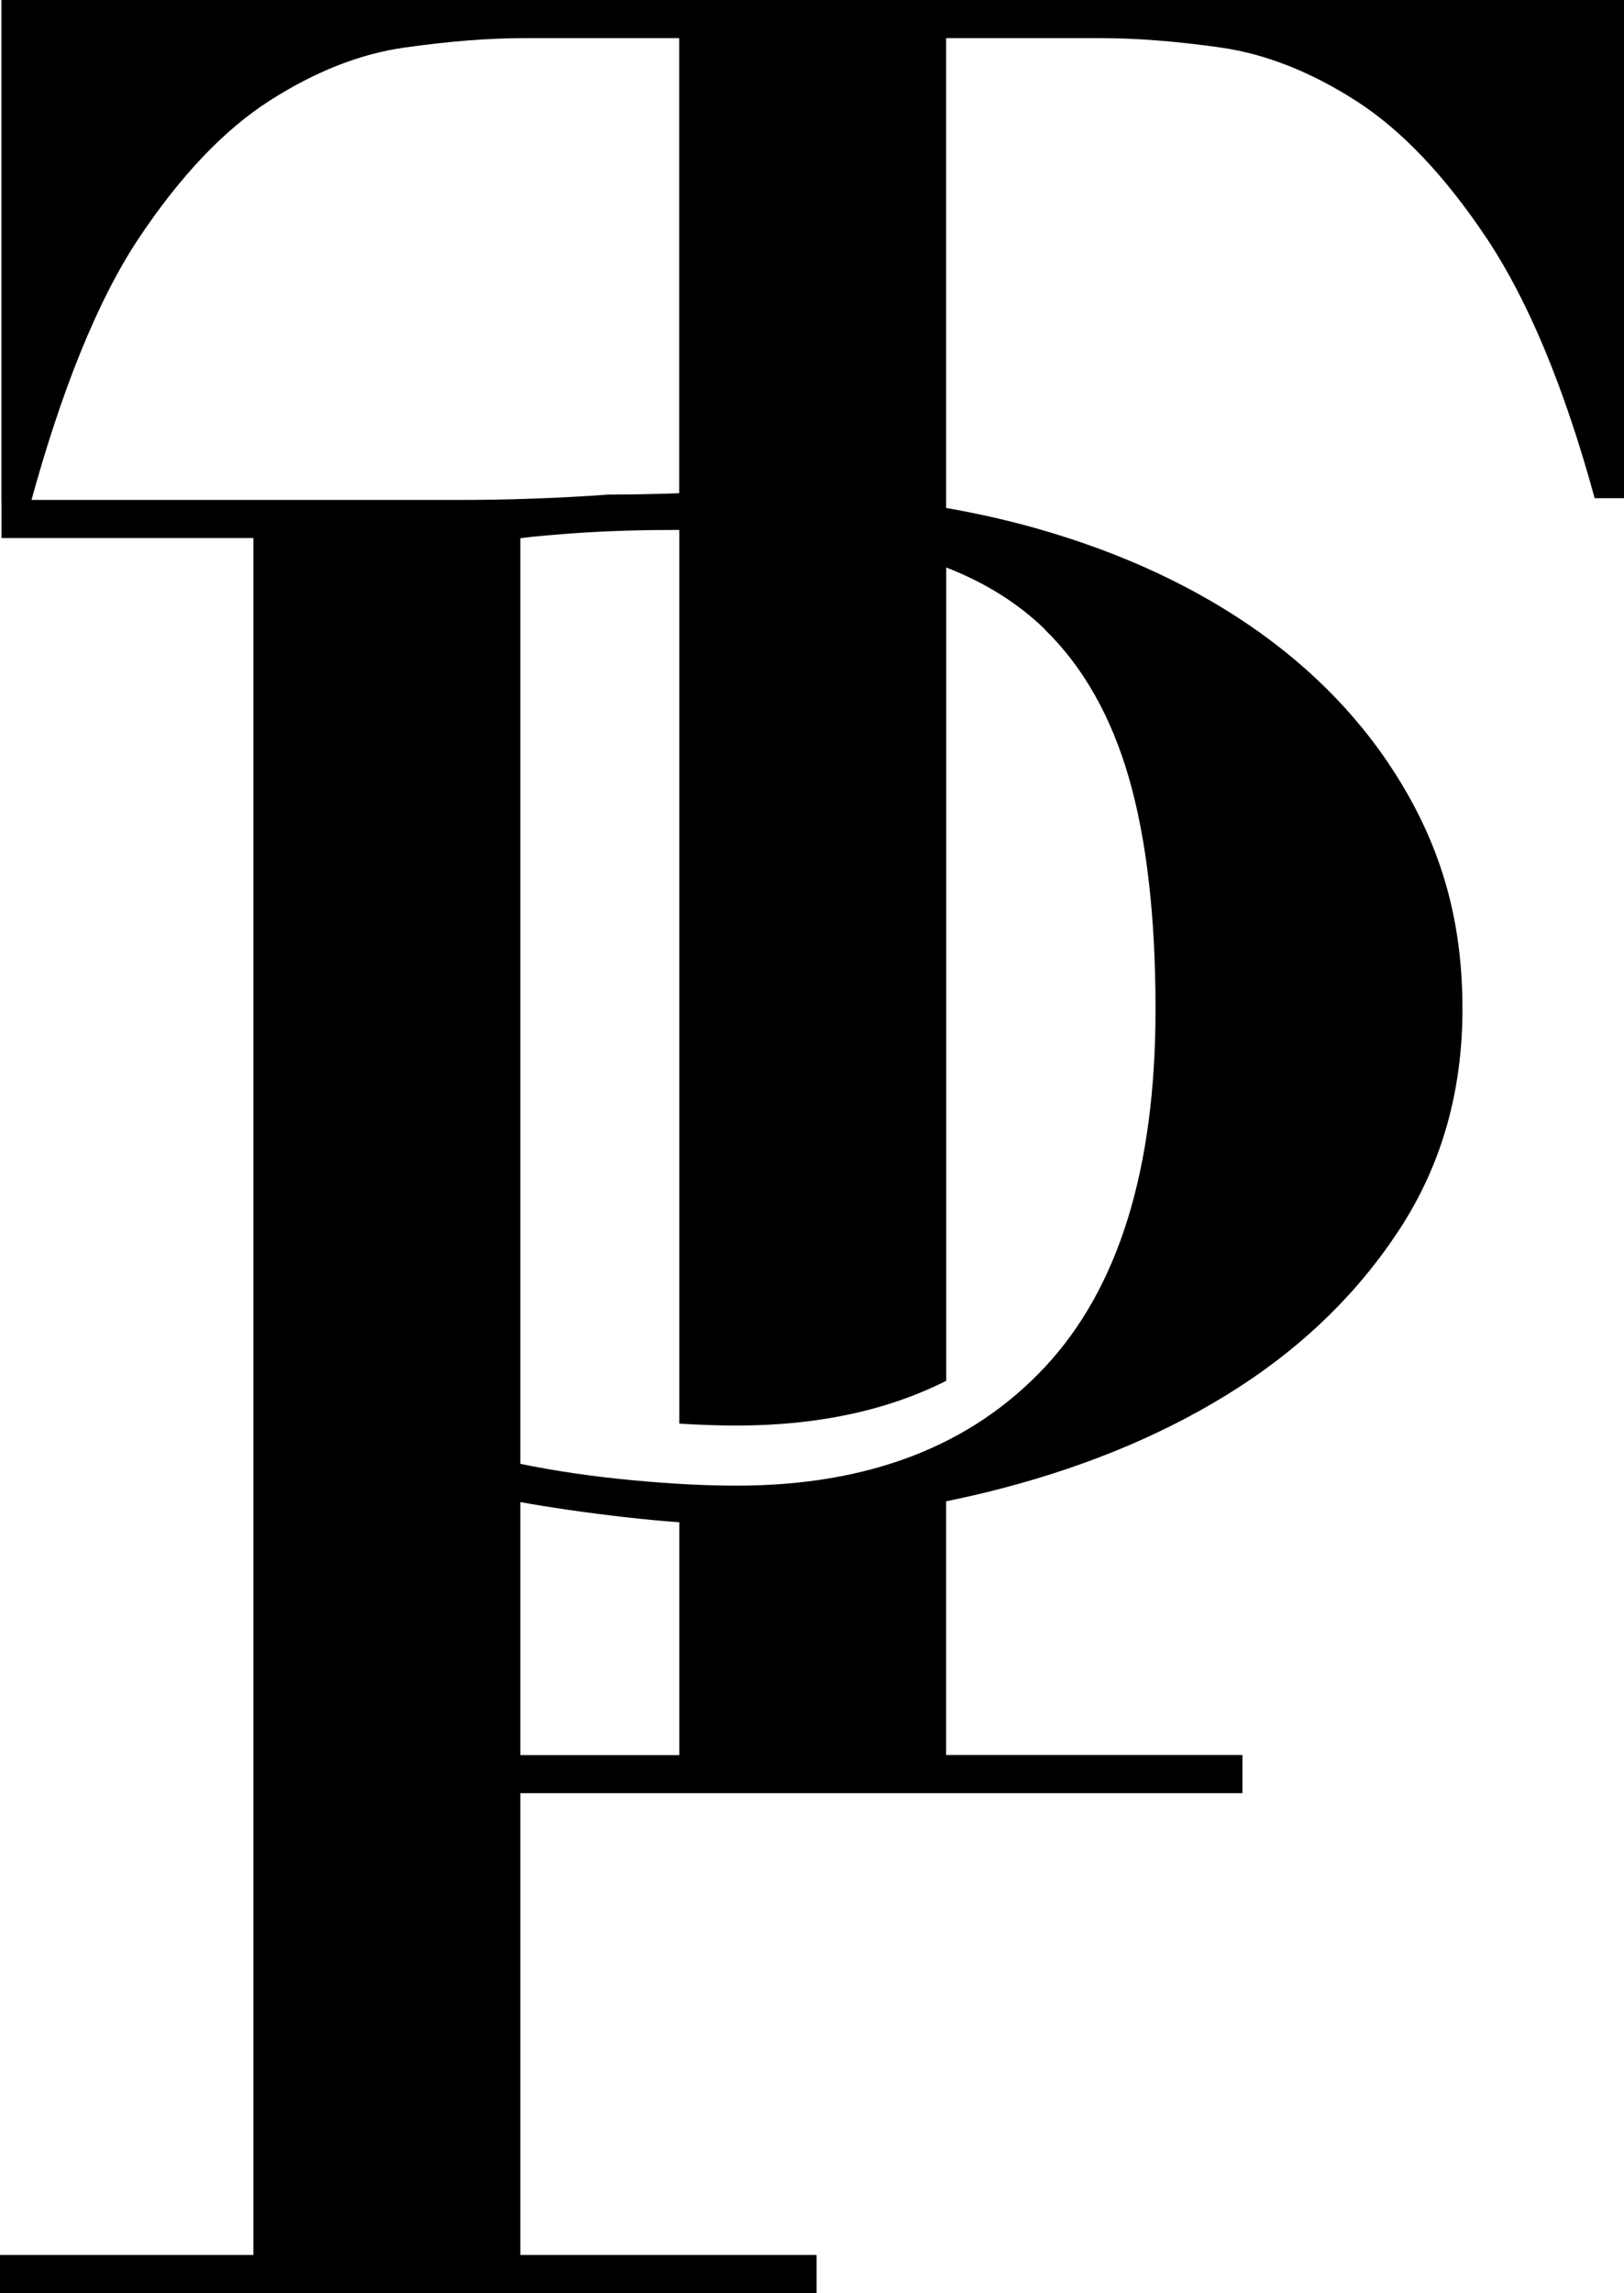 <svg width="17" height="24" viewBox="0 0 17 24" fill="none" xmlns="http://www.w3.org/2000/svg">
<path d="M0.015 0V5.26H0.322C0.639 4.102 1.016 3.149 1.453 2.493C1.891 1.837 2.347 1.358 2.822 1.054C3.296 0.75 3.767 0.564 4.233 0.498C4.698 0.432 5.117 0.399 5.49 0.399H7.11V5.162C6.867 5.17 6.62 5.176 6.368 5.176C6.108 5.195 5.847 5.209 5.586 5.218C5.325 5.228 5.064 5.232 4.804 5.232H0.016V5.631H2.653V23.599H0V23.998H8.548V23.599H5.447V18.766H13.006V18.367H9.904V15.712C10.101 15.671 10.296 15.627 10.489 15.576C11.43 15.33 12.254 14.978 12.962 14.522C13.669 14.066 14.237 13.506 14.666 12.841C15.094 12.176 15.309 11.415 15.309 10.561C15.309 9.706 15.122 9.004 14.75 8.338C14.377 7.674 13.86 7.103 13.199 6.628C12.538 6.154 11.755 5.787 10.853 5.531C10.546 5.444 10.23 5.373 9.904 5.316V0.399H11.525C11.898 0.399 12.316 0.432 12.782 0.498C13.247 0.565 13.718 0.75 14.193 1.054C14.668 1.358 15.124 1.837 15.562 2.493C15.999 3.149 16.376 4.056 16.693 5.214H17V0H0.015ZM5.447 18.368V15.72C5.763 15.777 6.127 15.83 6.536 15.877C6.748 15.901 6.939 15.919 7.111 15.931V18.368H5.447ZM10.936 6.587C11.337 6.977 11.63 7.494 11.817 8.139C12.003 8.785 12.096 9.593 12.096 10.562C12.096 12.234 11.71 13.482 10.936 14.309C10.163 15.135 9.088 15.548 7.71 15.548C7.393 15.548 7.03 15.53 6.62 15.491C6.21 15.453 5.819 15.396 5.447 15.32V5.632C5.596 5.613 5.814 5.594 6.103 5.574C6.391 5.556 6.713 5.546 7.067 5.546C7.082 5.546 7.096 5.546 7.111 5.546V14.899C7.326 14.912 7.526 14.919 7.71 14.919C8.556 14.919 9.287 14.762 9.905 14.451V5.939C10.309 6.096 10.653 6.31 10.937 6.585L10.936 6.587Z" fill="black"/>
</svg>
